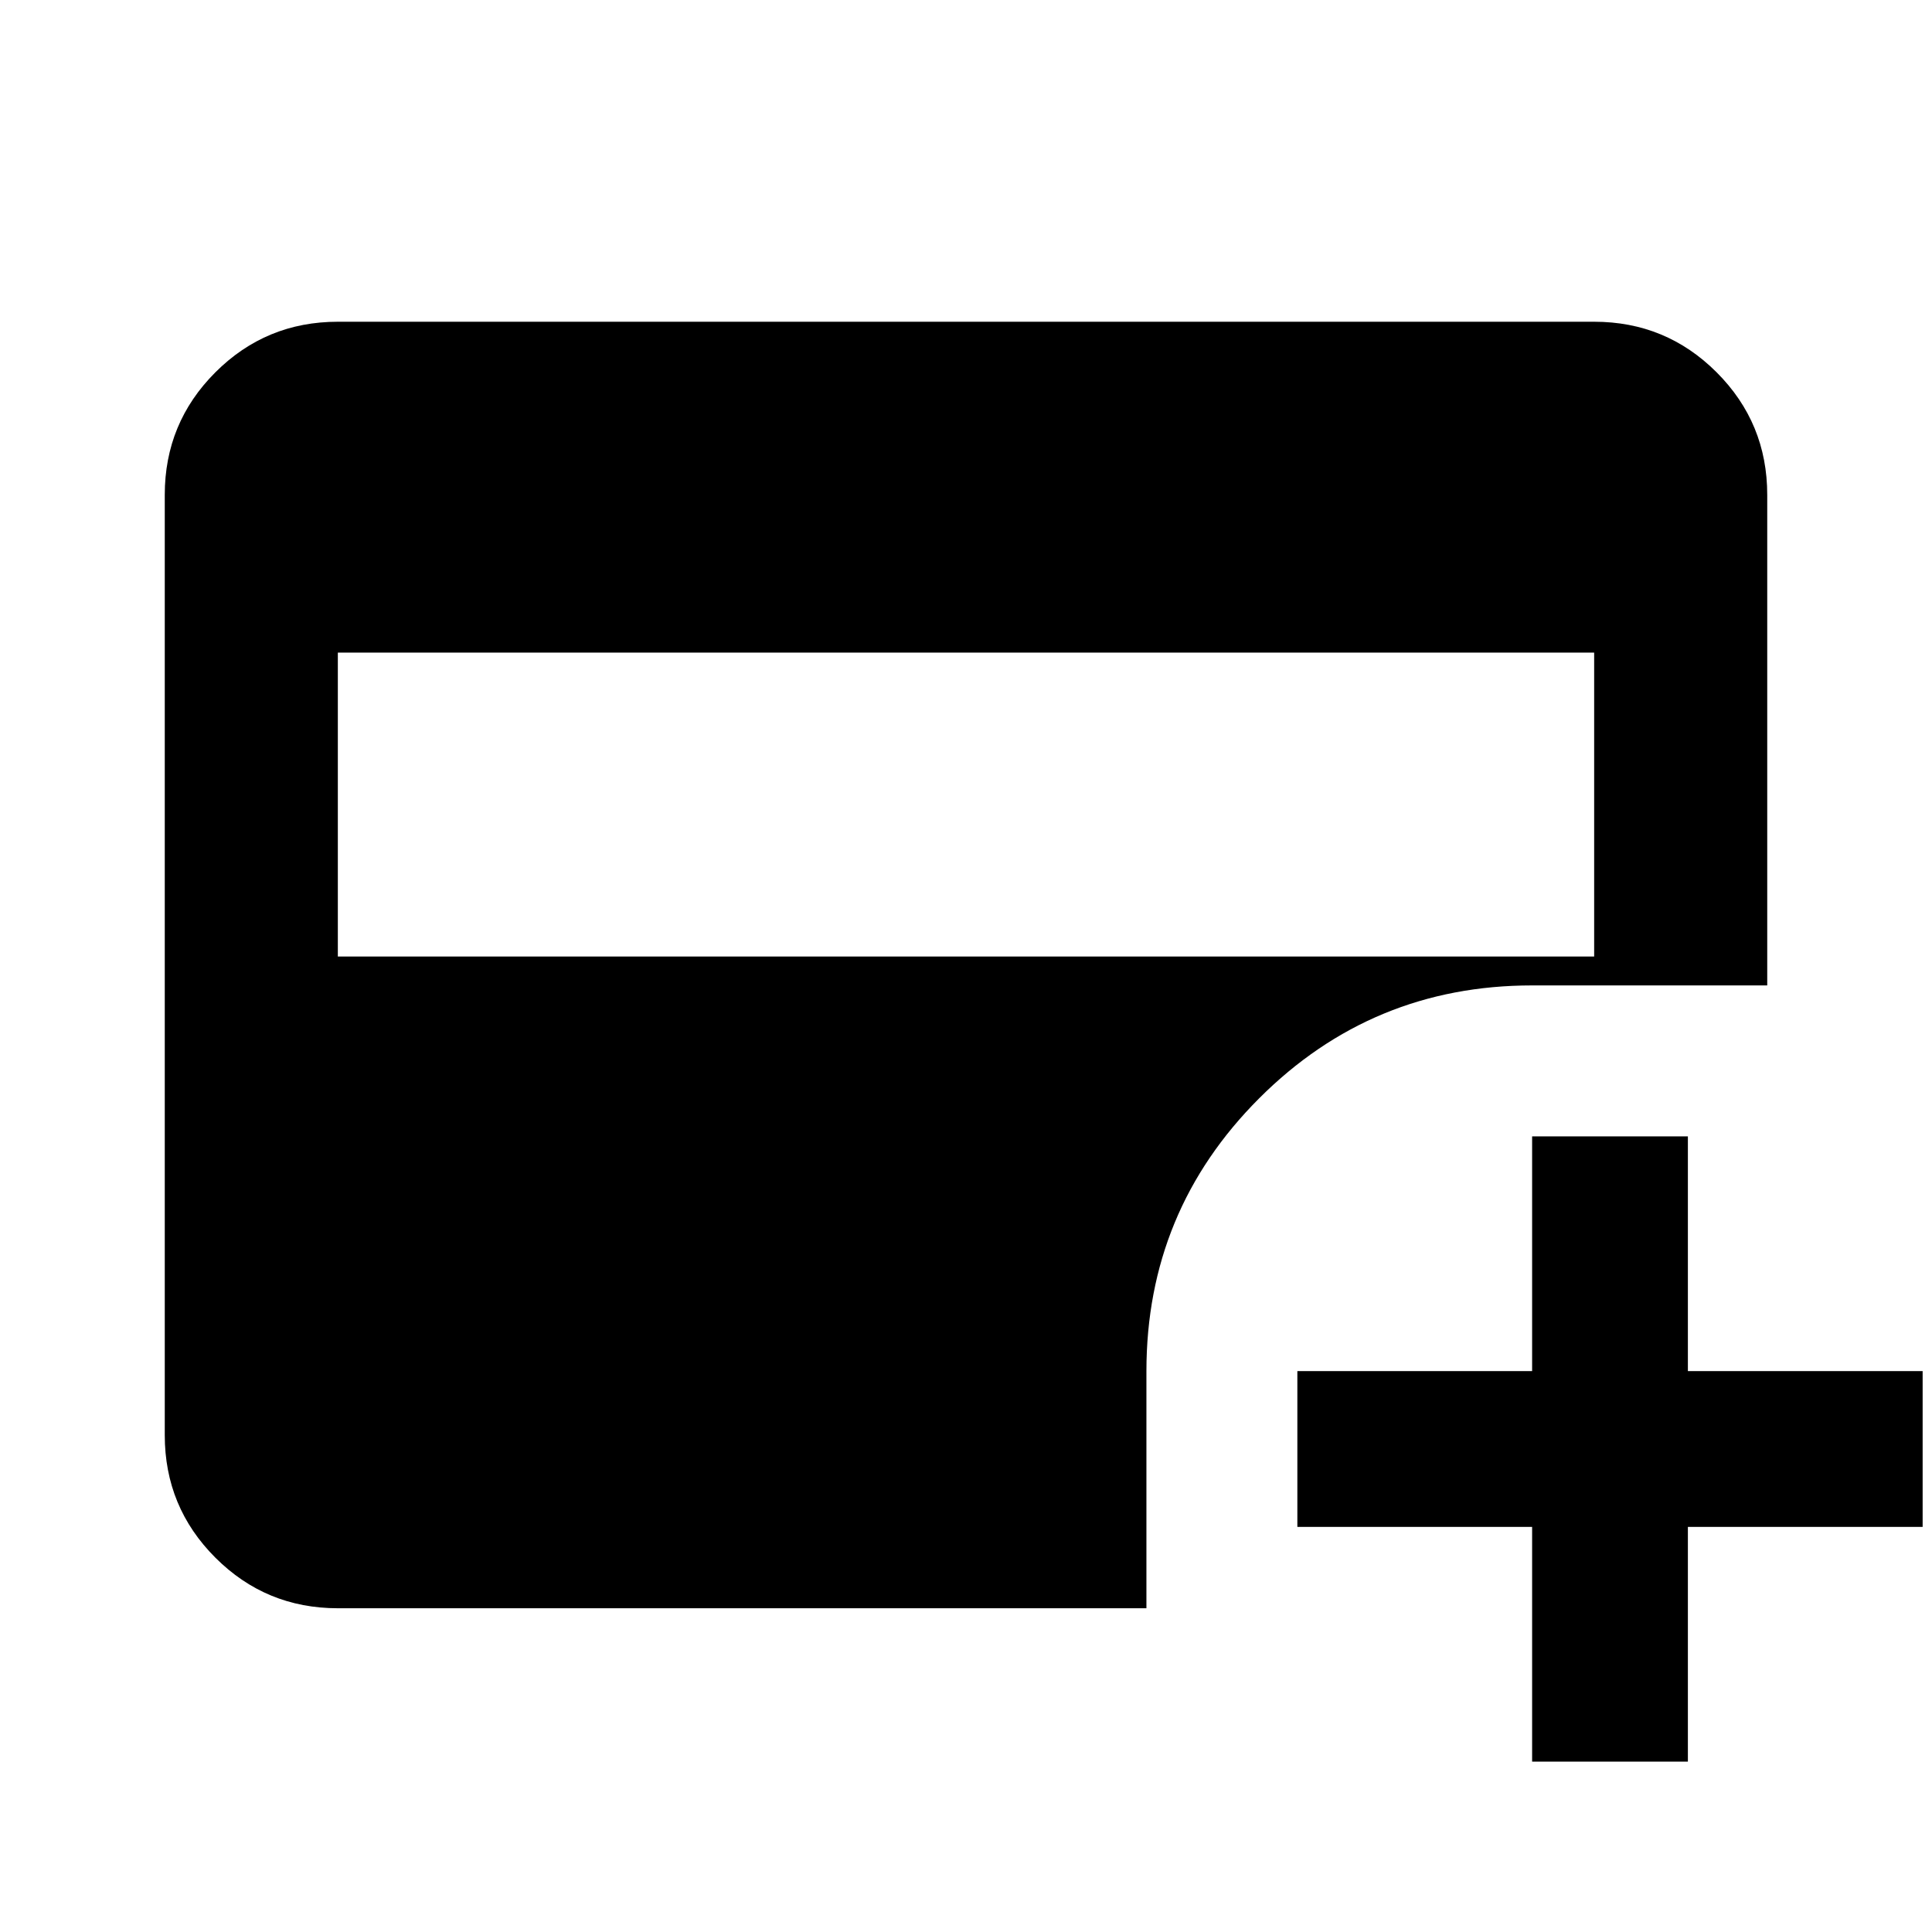 <svg xmlns="http://www.w3.org/2000/svg" height="24" viewBox="0 -960 960 960" width="24"><path d="M167.87-484.72h624.26v-151H167.87v151ZM761.3-84.65V-201.3H644.65v-77.4H761.3v-116.65h77.4v116.65h116.65v77.4H838.7v116.65h-77.4Zm-593.43-76.22q-35.72 0-60.86-25.14t-25.14-60.86v-467.26q0-35.72 25.14-60.86t60.86-25.14h624.26q35.72 0 60.86 25.14t25.14 60.86v243.78H761.3q-79.53 0-135.59 56.06T569.65-278.7v117.83H167.87Z"/></svg>